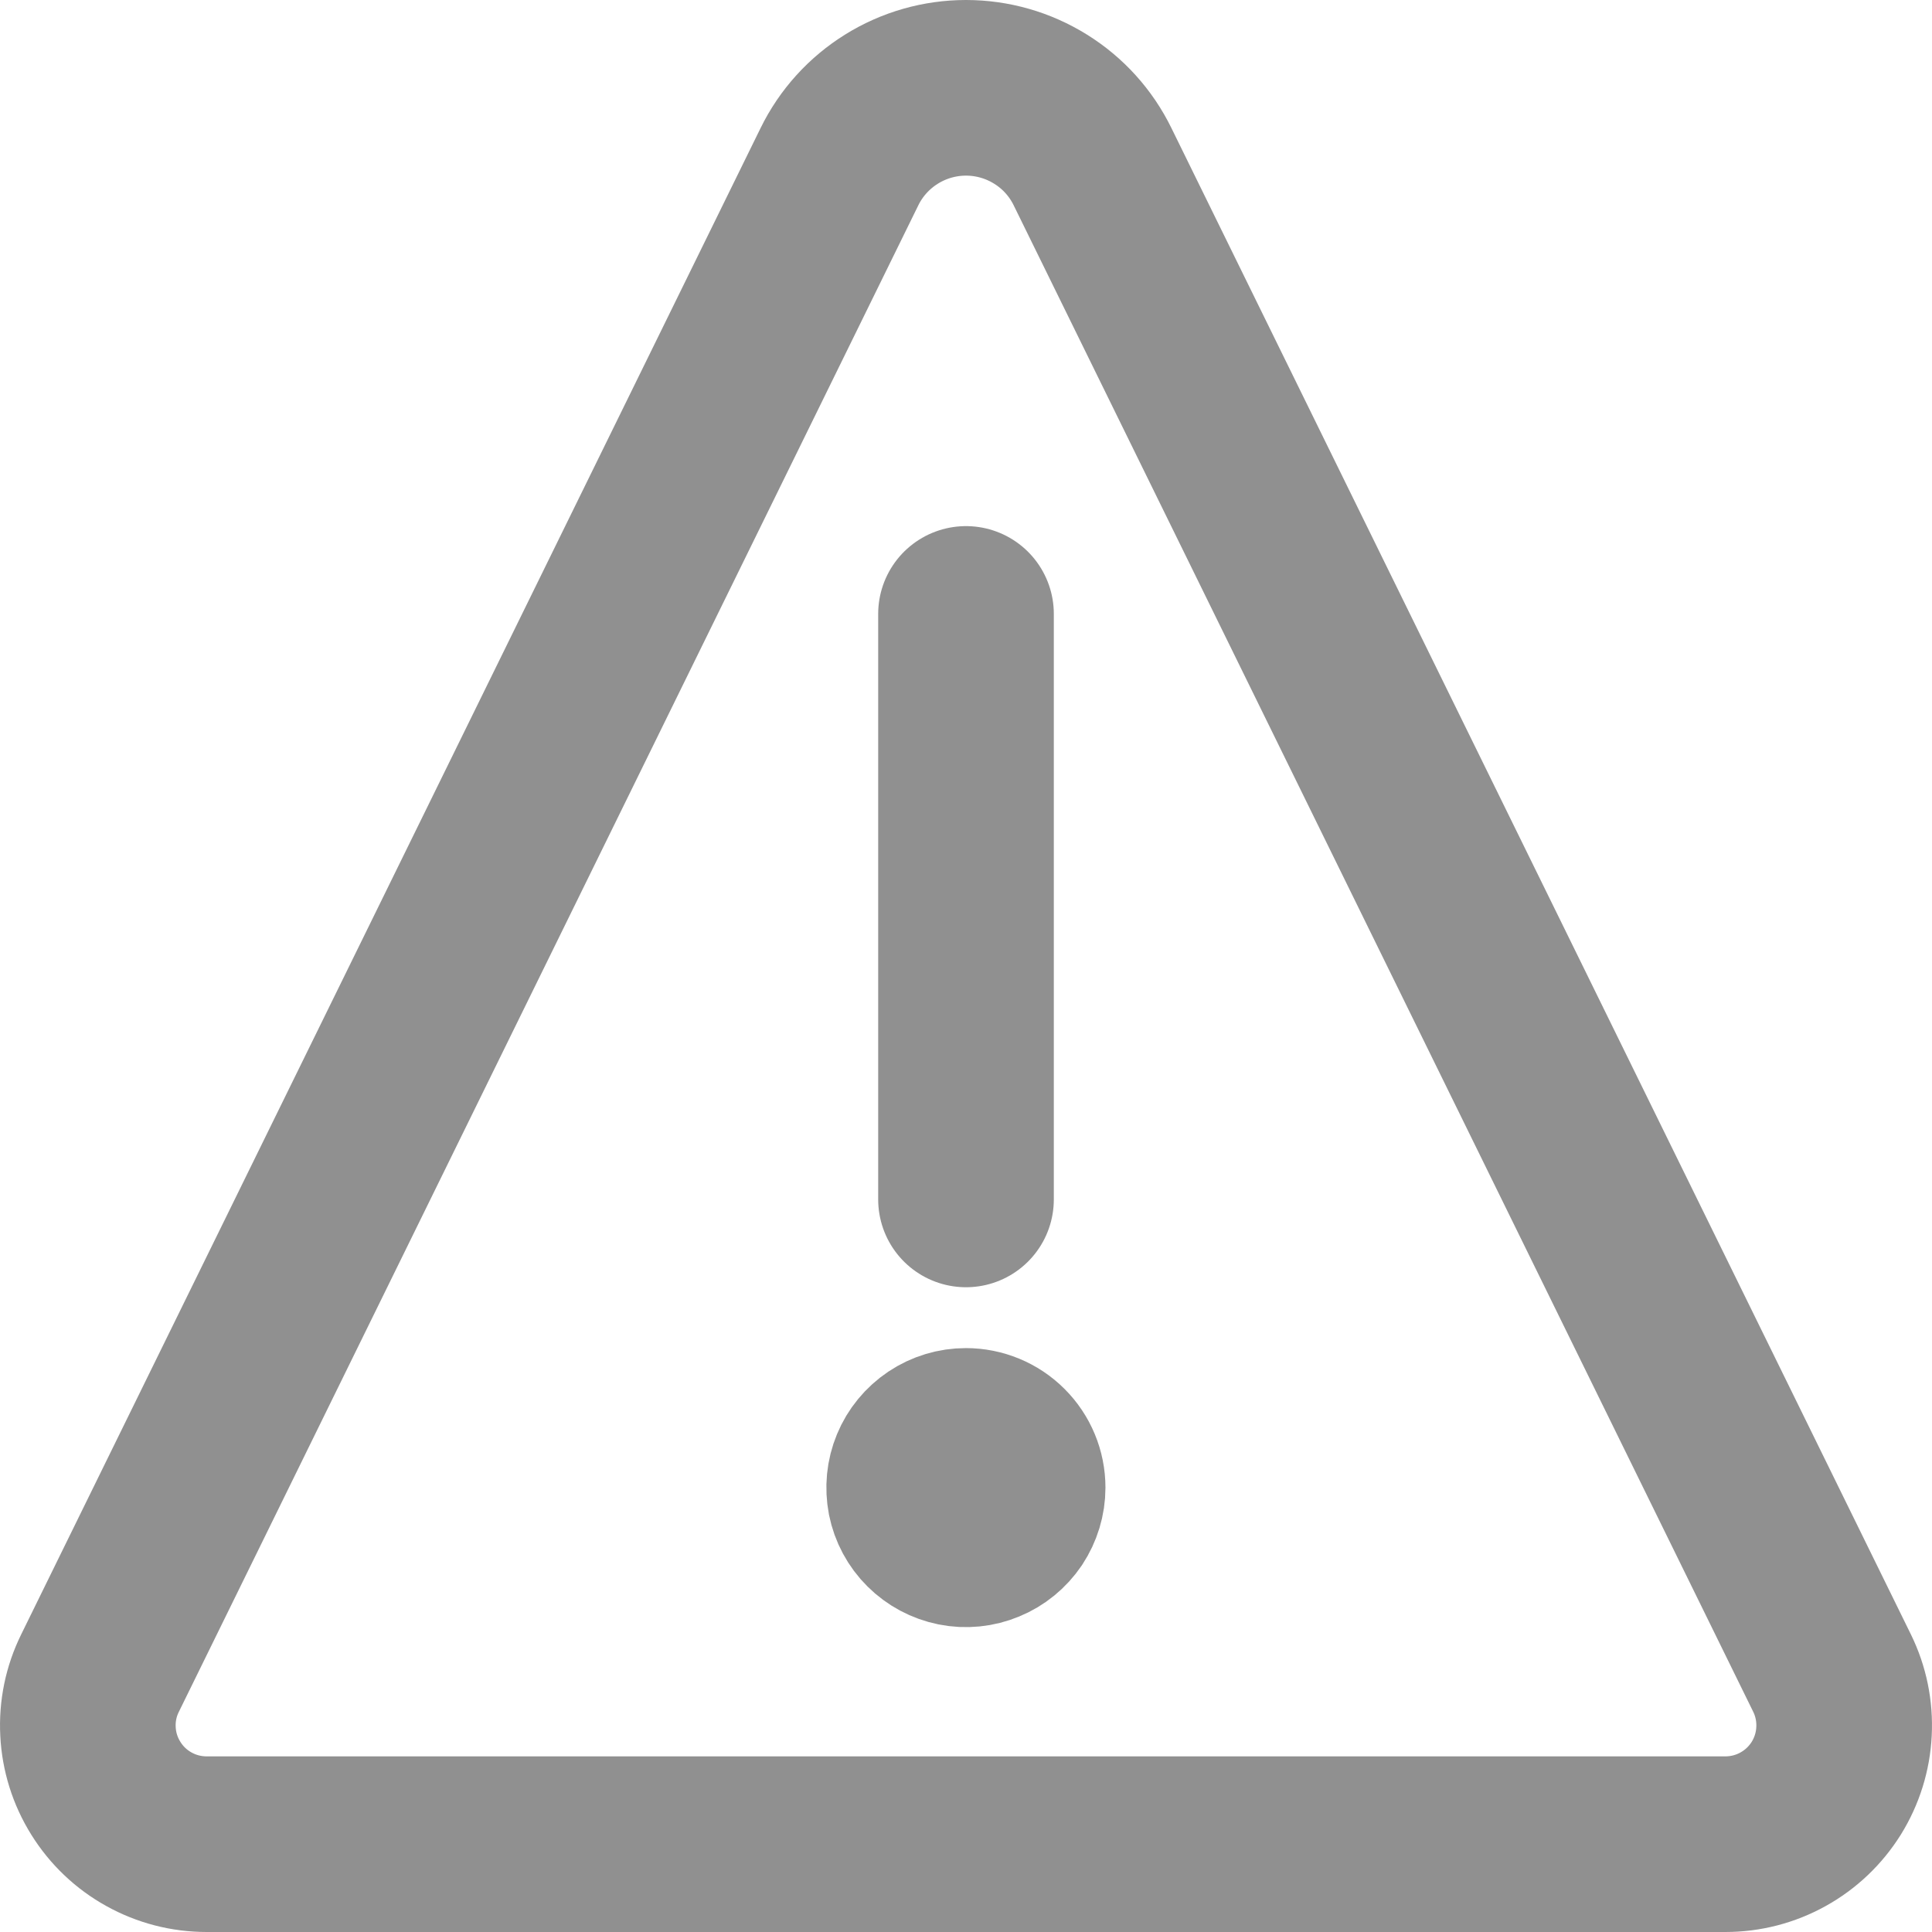 <svg width="22" height="22" viewBox="0 0 22 22" fill="none" xmlns="http://www.w3.org/2000/svg">
<path d="M10.999 16.351C10.883 16.351 10.769 16.385 10.672 16.45C10.575 16.515 10.499 16.607 10.455 16.714C10.41 16.822 10.399 16.94 10.421 17.055C10.444 17.169 10.5 17.274 10.583 17.356C10.665 17.438 10.77 17.494 10.884 17.517C10.998 17.54 11.117 17.528 11.224 17.483C11.332 17.439 11.424 17.363 11.489 17.267C11.553 17.17 11.588 17.056 11.588 16.94C11.588 16.783 11.526 16.634 11.415 16.523C11.305 16.413 11.155 16.351 10.999 16.351Z" fill="#909090" stroke="#909090" stroke-width="2" stroke-linecap="round" stroke-linejoin="round"/>
<path d="M11 13.658V6.991" stroke="#909090" stroke-width="2" stroke-linecap="round"/>
<path d="M12.441 1.898C12.309 1.628 12.104 1.401 11.849 1.243C11.594 1.084 11.3 1 11 1C10.7 1 10.406 1.084 10.151 1.243C9.897 1.401 9.691 1.628 9.559 1.898L1.139 19.052C1.037 19.258 0.99 19.486 1.002 19.716C1.013 19.945 1.083 20.168 1.205 20.363C1.326 20.558 1.495 20.719 1.696 20.83C1.897 20.942 2.123 21 2.353 21H19.647C19.877 21 20.103 20.942 20.304 20.83C20.505 20.719 20.674 20.558 20.796 20.363C20.917 20.168 20.987 19.945 20.998 19.716C21.01 19.486 20.963 19.258 20.862 19.052L12.441 1.898Z" stroke="#909090" stroke-width="2" stroke-linecap="round" stroke-linejoin="round"/>
</svg>
